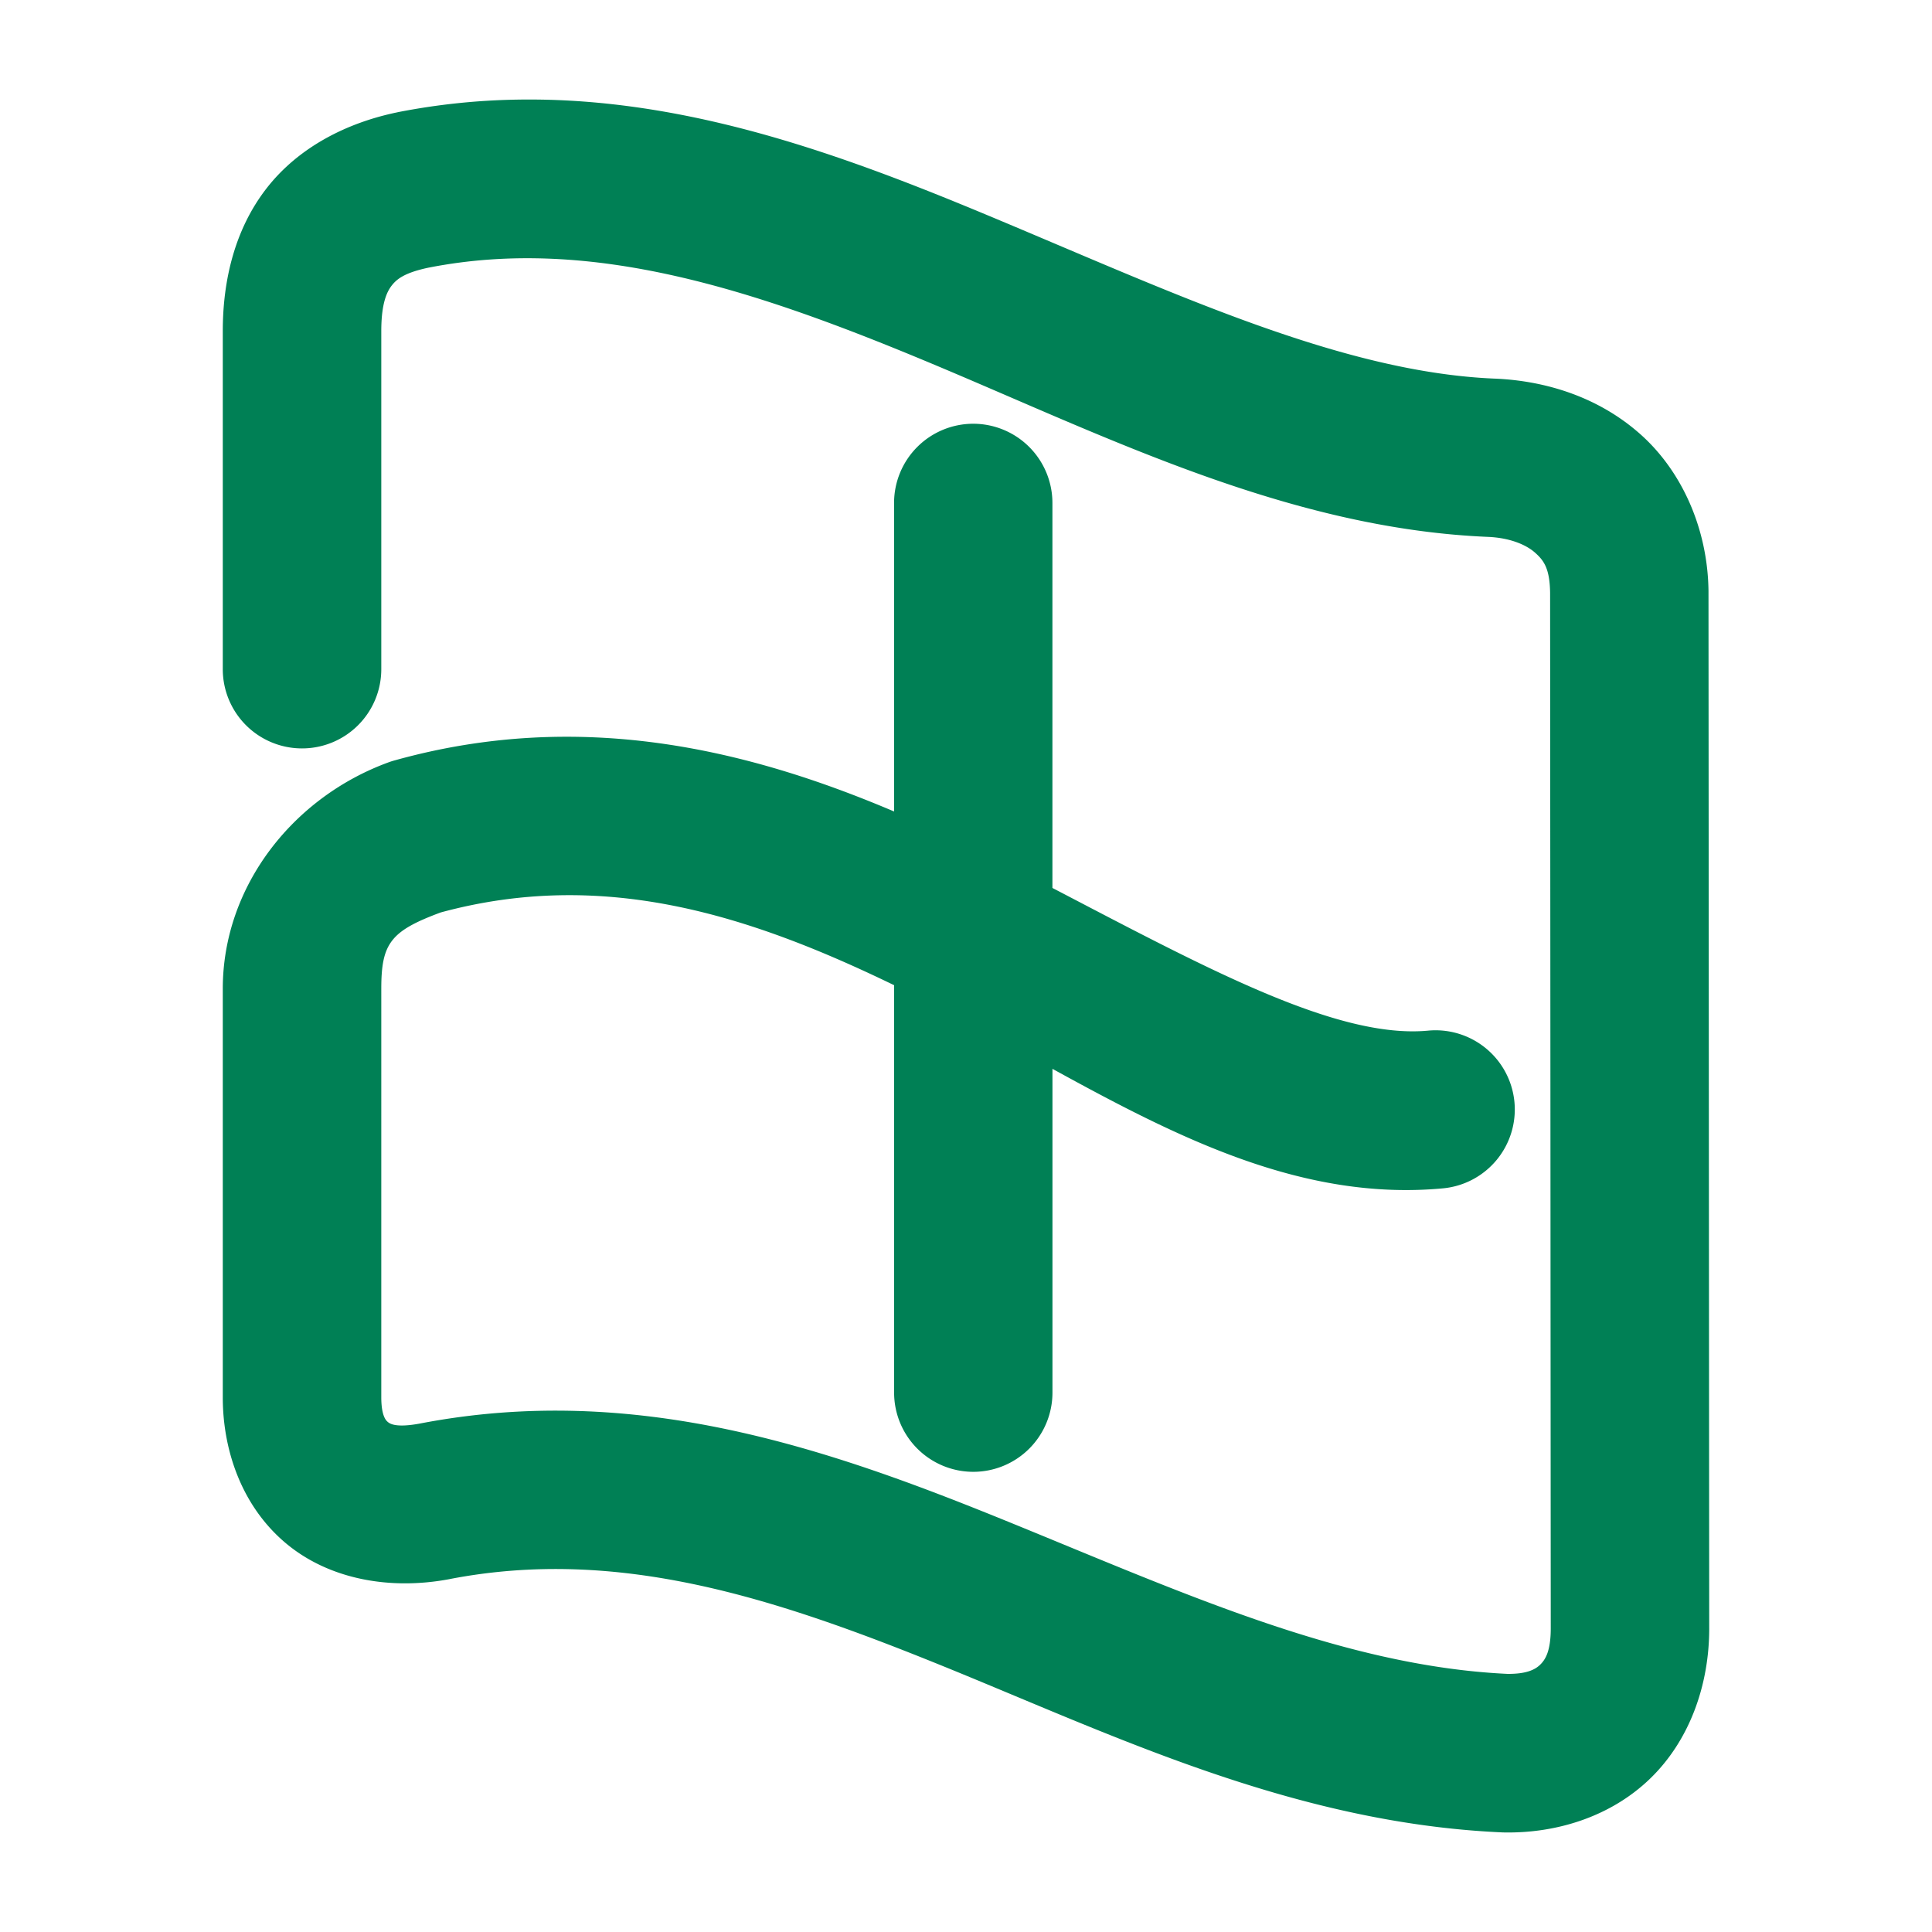 <svg xmlns="http://www.w3.org/2000/svg" width="48" height="48">
	<path d="m 12.85,2.475 c -0.974,0.016 -1.961,0.115 -2.965,0.312 a 1.968,1.968 0 0 0 -0.016,0.004 C 8.604,3.052 7.412,3.665 6.625,4.676 5.838,5.687 5.535,6.954 5.535,8.223 v 8.402 a 1.968,1.968 0 0 0 1.969,1.969 1.968,1.968 0 0 0 1.969,-1.969 V 8.223 c 0,-0.676 0.135,-0.969 0.258,-1.127 C 9.853,6.938 10.047,6.774 10.66,6.647 h 0.002 c 4.053,-0.793 8.13,0.565 12.477,2.383 4.35,1.819 8.866,4.102 13.836,4.309 0.546,0.024 0.945,0.198 1.162,0.391 0.217,0.193 0.367,0.388 0.375,1.002 l 0.016,25.73 c -5.88e-4,0.578 -0.143,0.781 -0.266,0.9 -0.12,0.116 -0.334,0.23 -0.811,0.225 -4.13,-0.195 -8.173,-2.062 -12.525,-3.83 -4.361,-1.771 -9.126,-3.425 -14.496,-2.389 -0.631,0.117 -0.761,-0.011 -0.801,-0.045 -0.04,-0.034 -0.154,-0.146 -0.156,-0.6 V 24.565 c 0,-1.13 0.233,-1.434 1.475,-1.895 4.045,-1.098 7.655,0.056 11.266,1.807 V 34.598 a 1.968,1.968 0 0 0 1.967,1.969 1.968,1.968 0 0 0 1.967,-1.969 v -8.043 c 3.101,1.703 6.215,3.295 9.703,2.969 a 1.968,1.968 0 0 0 1.775,-2.143 1.968,1.968 0 0 0 -2.145,-1.775 c -2.261,0.212 -5.494,-1.544 -9.334,-3.545 v -9.566 a 1.968,1.968 0 0 0 -1.967,-1.967 1.968,1.968 0 0 0 -1.967,1.967 V 20.161 C 18.583,18.618 14.422,17.606 9.815,18.889 a 1.968,1.968 0 0 0 -0.145,0.045 C 7.284,19.798 5.535,22.018 5.535,24.565 v 10.168 a 1.968,1.968 0 0 0 0,0.01 c 0.006,1.319 0.485,2.688 1.562,3.594 1.078,0.906 2.597,1.174 4.07,0.896 a 1.968,1.968 0 0 0 0.008,-0.002 c 4.178,-0.806 8.053,0.457 12.27,2.17 4.217,1.713 8.682,3.888 13.85,4.123 a 1.968,1.968 0 0 0 0.045,0.002 c 1.34,0.031 2.691,-0.4 3.662,-1.342 0.971,-0.942 1.463,-2.31 1.463,-3.725 a 1.968,1.968 0 0 0 0,-0.002 l -0.018,-25.752 a 1.968,1.968 0 0 0 0,-0.023 C 42.428,13.127 41.779,11.695 40.75,10.784 39.721,9.872 38.425,9.463 37.15,9.407 a 1.968,1.968 0 0 0 -0.008,0 C 33.33,9.25 29.155,7.279 24.658,5.399 21.286,3.989 17.674,2.63 13.82,2.485 13.499,2.473 13.174,2.47 12.85,2.475 Z" fill="#008055"/>
</svg>
